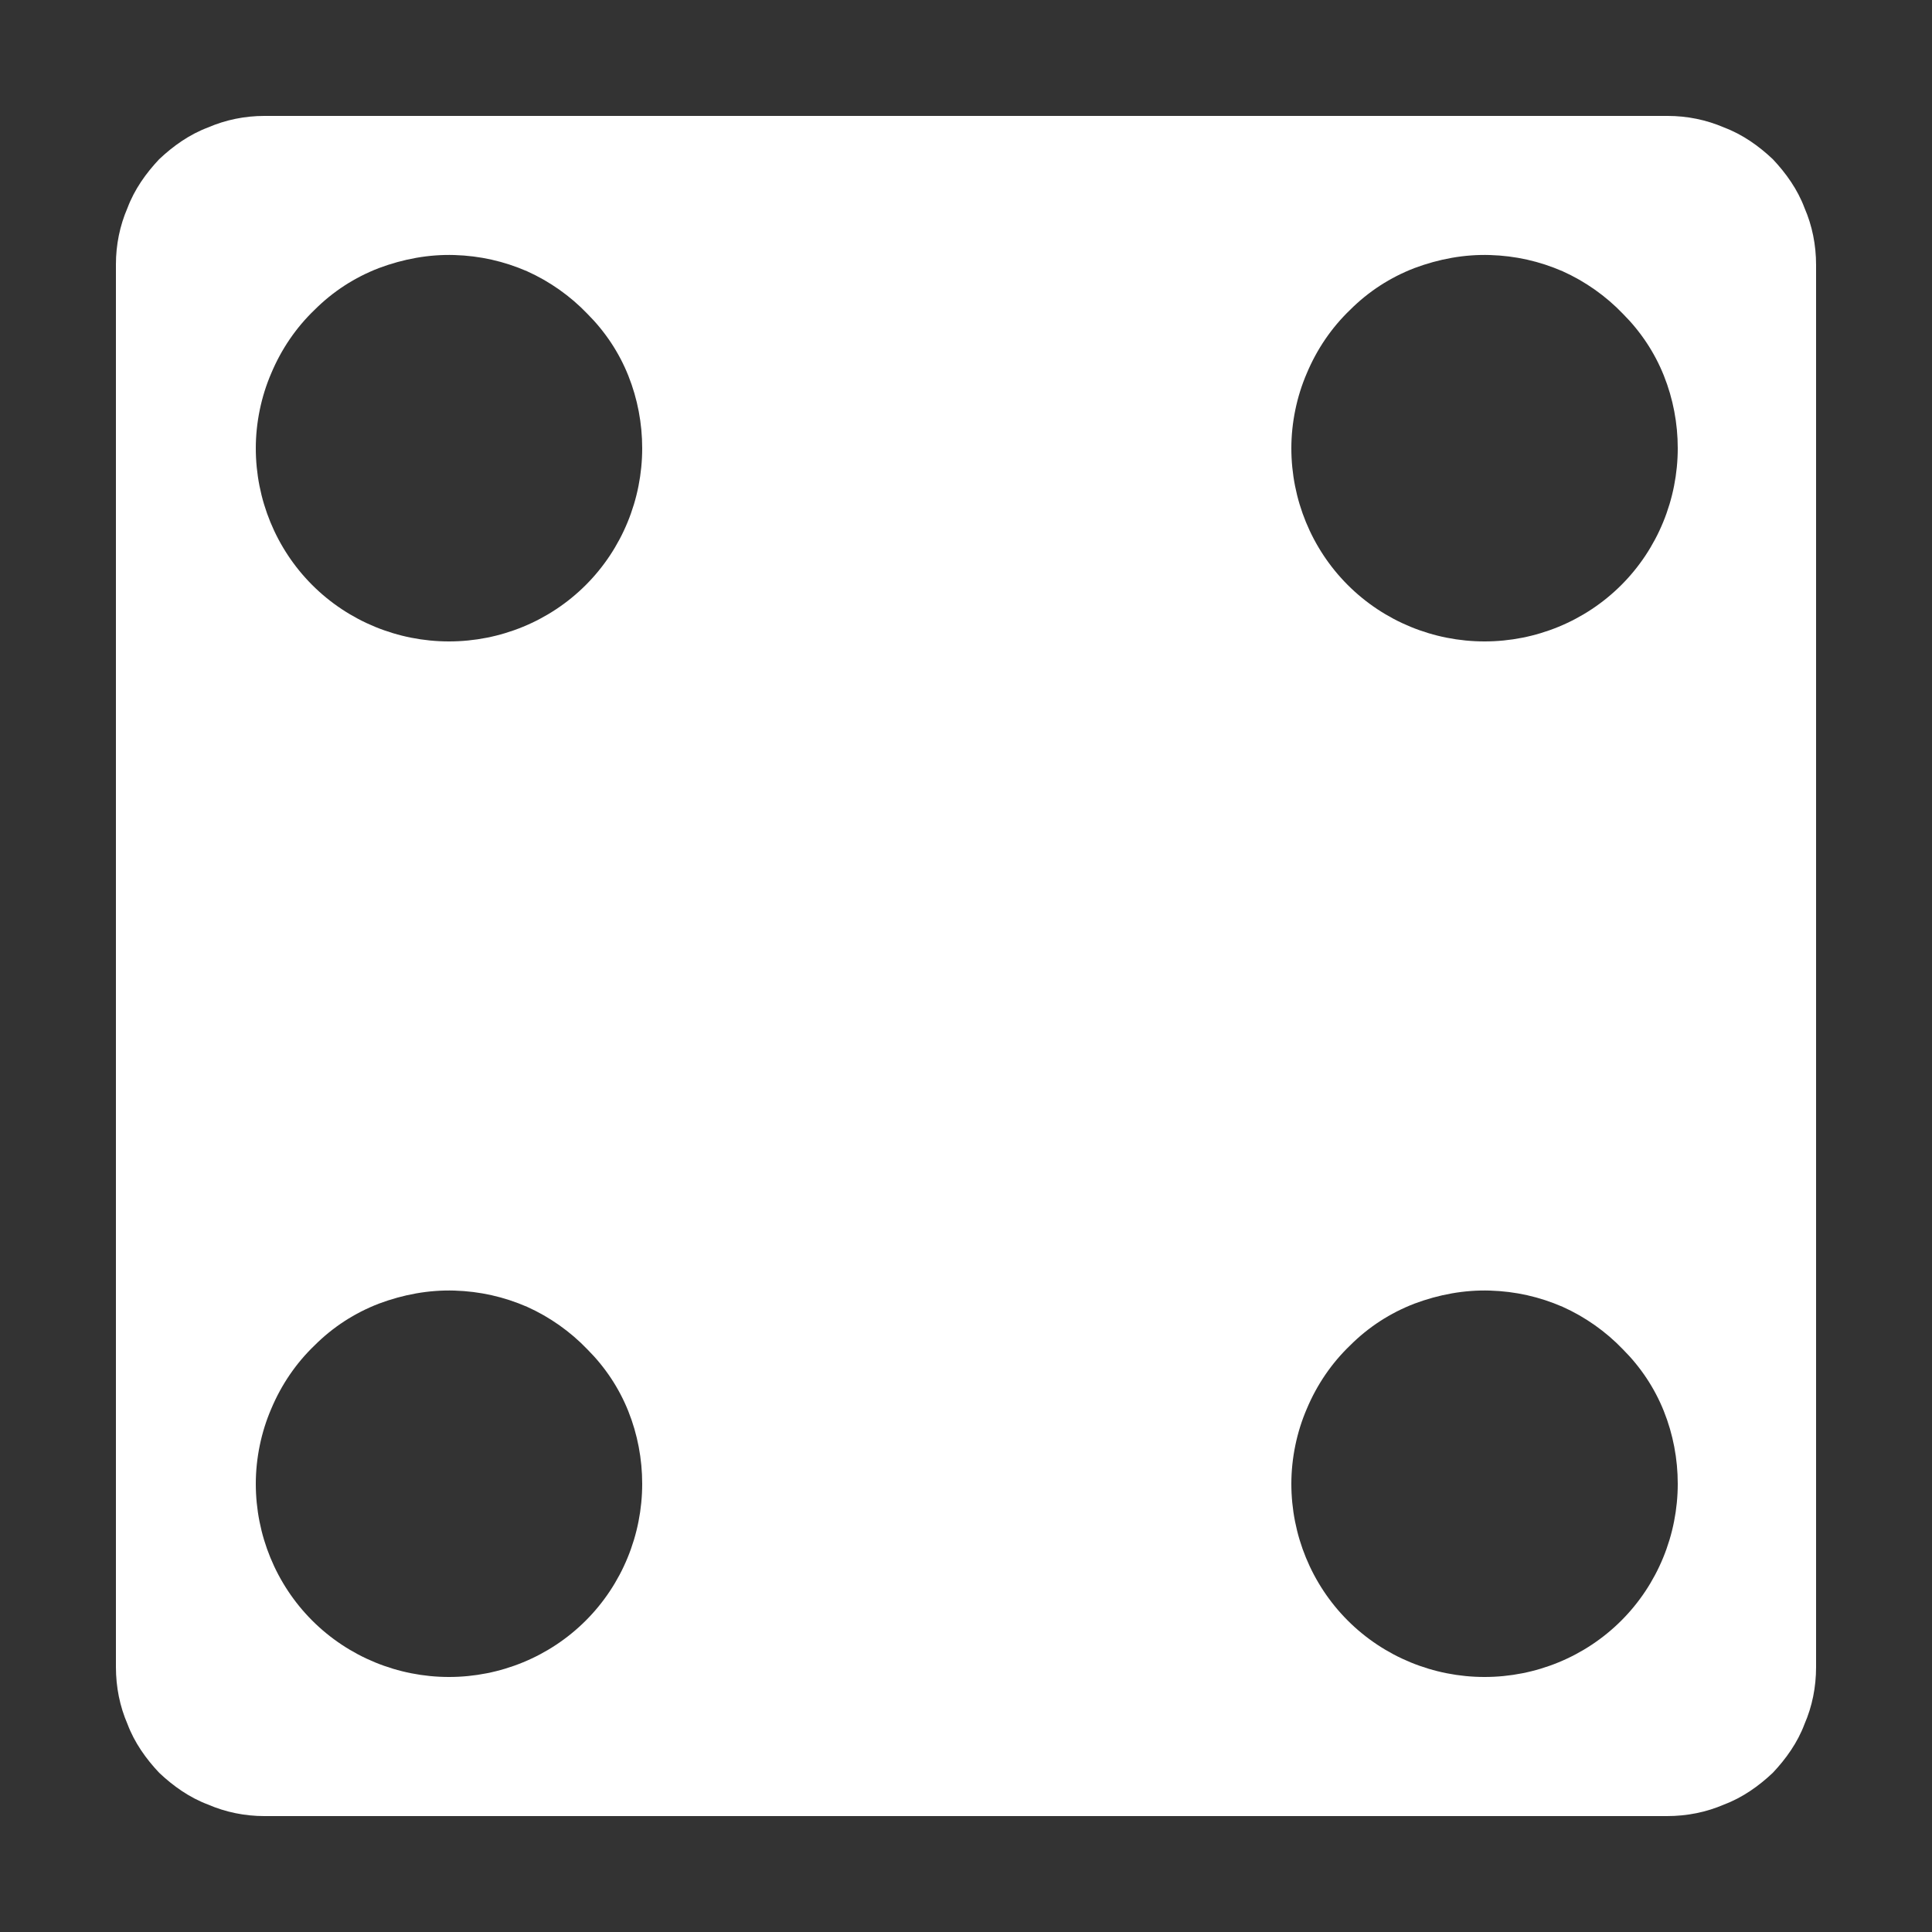 <svg version="1.2" xmlns="http://www.w3.org/2000/svg" viewBox="0 0 250 250" width="250" height="250">
	<rect x="0" y="0" width="250" height="250" fill="#333333" stroke="none"/>
	<title>dice-faces-4-svg</title>
	<style>
		.s0 { fill: #ffffff } 
	</style>
	<g id="Layer">
		<path id="Layer" fill-rule="evenodd" class="s0" d="m215.8 15c2.5 0 5 0.5 7.3 1.5 2.4 0.9 4.5 2.4 6.3 4.1 1.7 1.8 3.2 3.9 4.1 6.3 1 2.3 1.5 4.8 1.5 7.4v181.4c0 2.6-0.5 5.1-1.5 7.4-0.9 2.4-2.4 4.5-4.1 6.3-1.8 1.7-3.9 3.2-6.3 4.1-2.3 1-4.8 1.5-7.4 1.5h-181.5c-2.5 0-5-0.5-7.3-1.5-2.4-0.9-4.5-2.4-6.3-4.1-1.7-1.8-3.2-3.9-4.1-6.3-1-2.3-1.5-4.8-1.5-7.4v-181.5c0-2.5 0.5-5 1.5-7.3 0.9-2.4 2.4-4.5 4.1-6.3 1.8-1.7 3.9-3.2 6.3-4.1 2.3-1 4.8-1.5 7.3-1.5zm-166.8 19.7c-3.1 1.2-5.9 3-8.3 5.4-2.4 2.3-4.3 5.1-5.6 8.2-1.3 3-2 6.4-2 9.7 0 6.6 2.6 13 7.3 17.7 4.7 4.7 11.1 7.3 17.7 7.3 6.6 0 13-2.6 17.7-7.3 4.7-4.7 7.3-11.1 7.3-17.7 0-3.2-0.6-6.4-1.8-9.4-1.2-3-3-5.7-5.3-8-2.2-2.3-4.9-4.2-7.8-5.5-3-1.3-6.1-2-9.4-2.1-3.3-0.1-6.6 0.5-9.8 1.7zm134 0c-3.1 1.2-5.9 3-8.3 5.4-2.4 2.3-4.3 5.1-5.6 8.2-1.3 3-2 6.4-2 9.7 0 6.6 2.6 13 7.3 17.7 4.7 4.7 11.1 7.3 17.7 7.3 6.6 0 13-2.6 17.7-7.3 4.7-4.7 7.3-11.1 7.3-17.7 0-3.2-0.6-6.4-1.8-9.4-1.2-3-3-5.7-5.3-8-2.2-2.3-4.9-4.2-7.8-5.5-3-1.3-6.1-2-9.4-2.1-3.3-0.1-6.6 0.5-9.8 1.7zm-134 134c-3.1 1.2-5.9 3-8.3 5.4-2.4 2.3-4.3 5.1-5.6 8.2-1.3 3-2 6.4-2 9.7 0 6.6 2.6 13 7.3 17.7 4.7 4.7 11.1 7.3 17.7 7.3 6.6 0 13-2.6 17.7-7.3 4.7-4.7 7.3-11.1 7.3-17.7 0-3.2-0.6-6.4-1.8-9.4-1.2-3-3-5.7-5.3-8-2.2-2.3-4.9-4.2-7.8-5.5-3-1.3-6.1-2-9.4-2.1-3.3-0.1-6.6 0.5-9.8 1.7zm134 0c-3.1 1.2-5.9 3-8.3 5.4-2.4 2.3-4.3 5.1-5.6 8.2-1.3 3-2 6.4-2 9.7 0 6.6 2.6 13 7.3 17.7 4.7 4.7 11.1 7.3 17.7 7.3 6.6 0 13-2.6 17.7-7.3 4.7-4.7 7.3-11.1 7.3-17.7 0-3.2-0.6-6.4-1.8-9.4-1.2-3-3-5.7-5.3-8-2.2-2.3-4.9-4.2-7.8-5.5-3-1.3-6.1-2-9.4-2.1-3.3-0.1-6.6 0.5-9.8 1.7z"/>
	</g>
</svg>